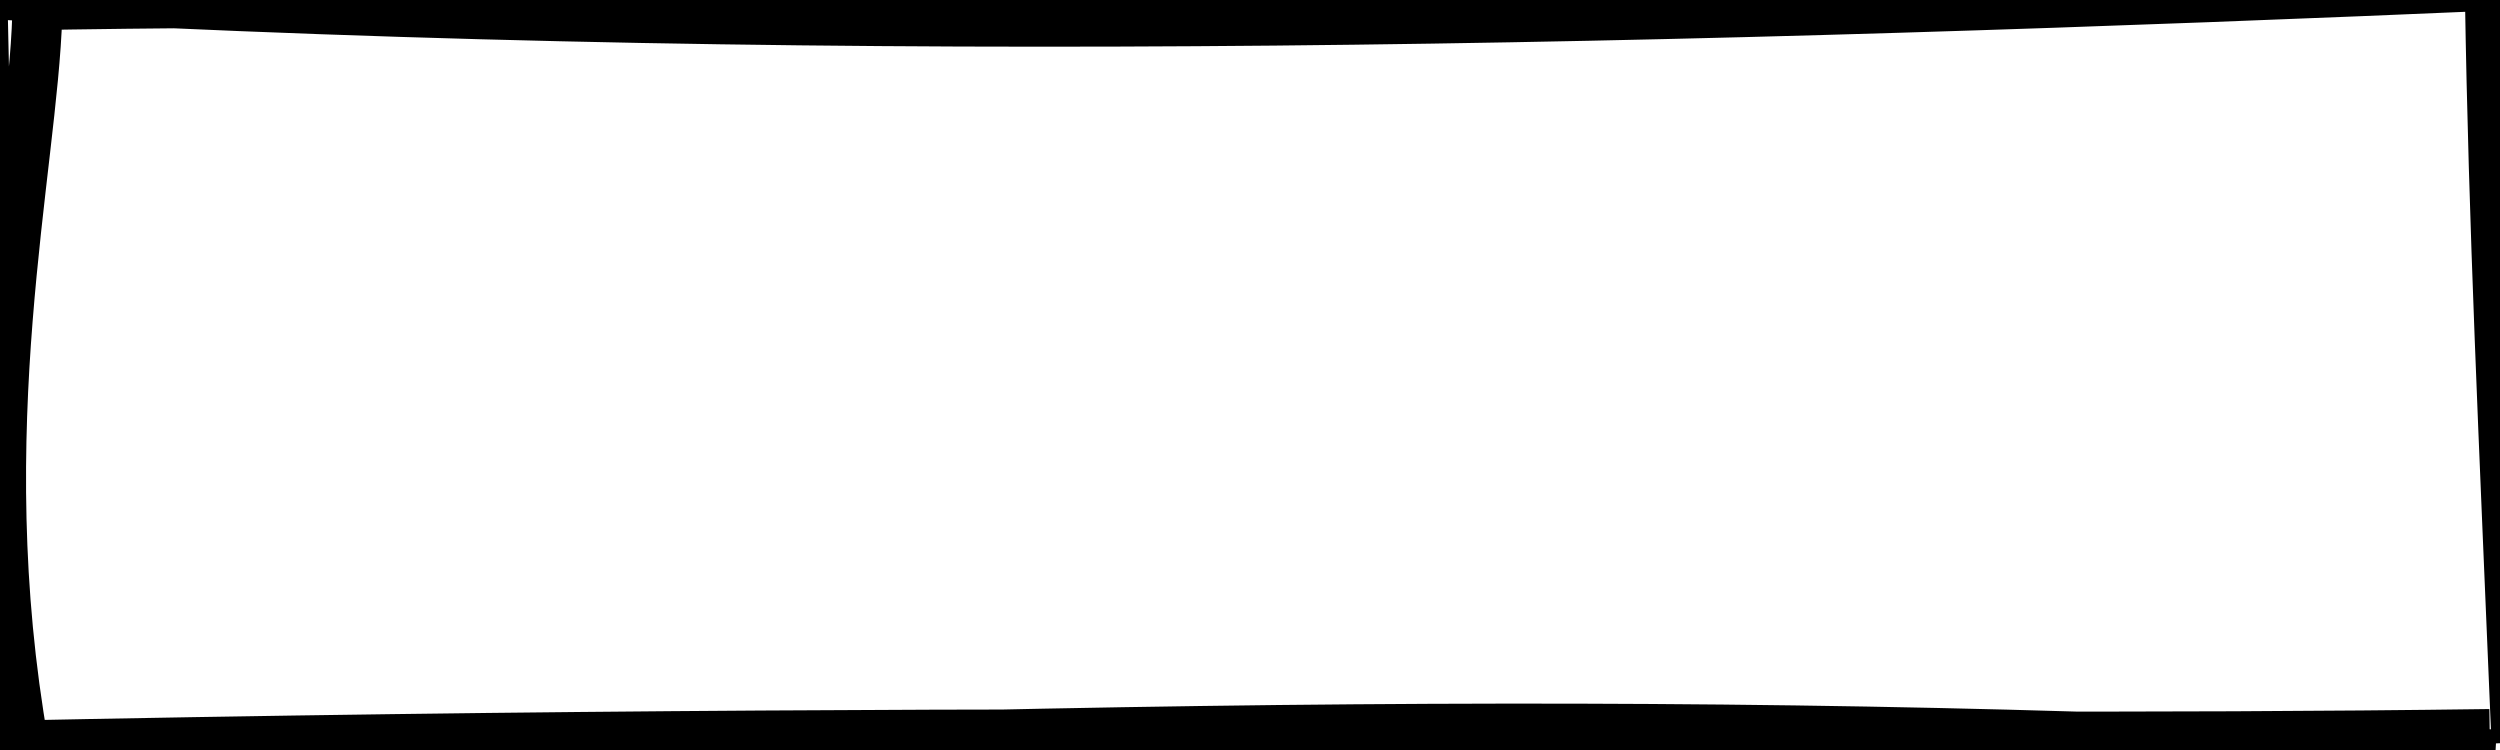 <?xml version="1.0" encoding="utf-8"?>
<svg 
    width="200"
    height="60" 
    style="position: absolute; top: 0px; left: 0px;"
    xmlns="http://www.w3.org/2000/svg"
>
    <g>
        <path 
            d="M1.302 0.433 C48.534 -0.409, 93.047 1.105, 198.511 -2.275 M-0.179 -0.434 C68.877 3.356, 136.114 1.587, 200.982 -1.215 M199.911 -1.415 C200.866 22.874, 201.251 41.579, 201.946 57.06 M199.195 -0.29 C199.489 18.121, 200.272 34.281, 201.32 59.402 M199.627 60.368 C139.97 57.04, 83.002 57.91, -1.731 61.531 M199.178 58.723 C144.82 59.475, 89.607 57.793, -1.039 59.685 M1.896 59.64 C-2.587 34.3, 2.61 13.478, 2.982 1.222 M0.173 58.837 C-1.211 44.276, -0.682 30.397, -1.4 0.066"
            stroke="#000"
            stroke-width="4" 
            fill="none"
        >
        </path>
    </g>
</svg>